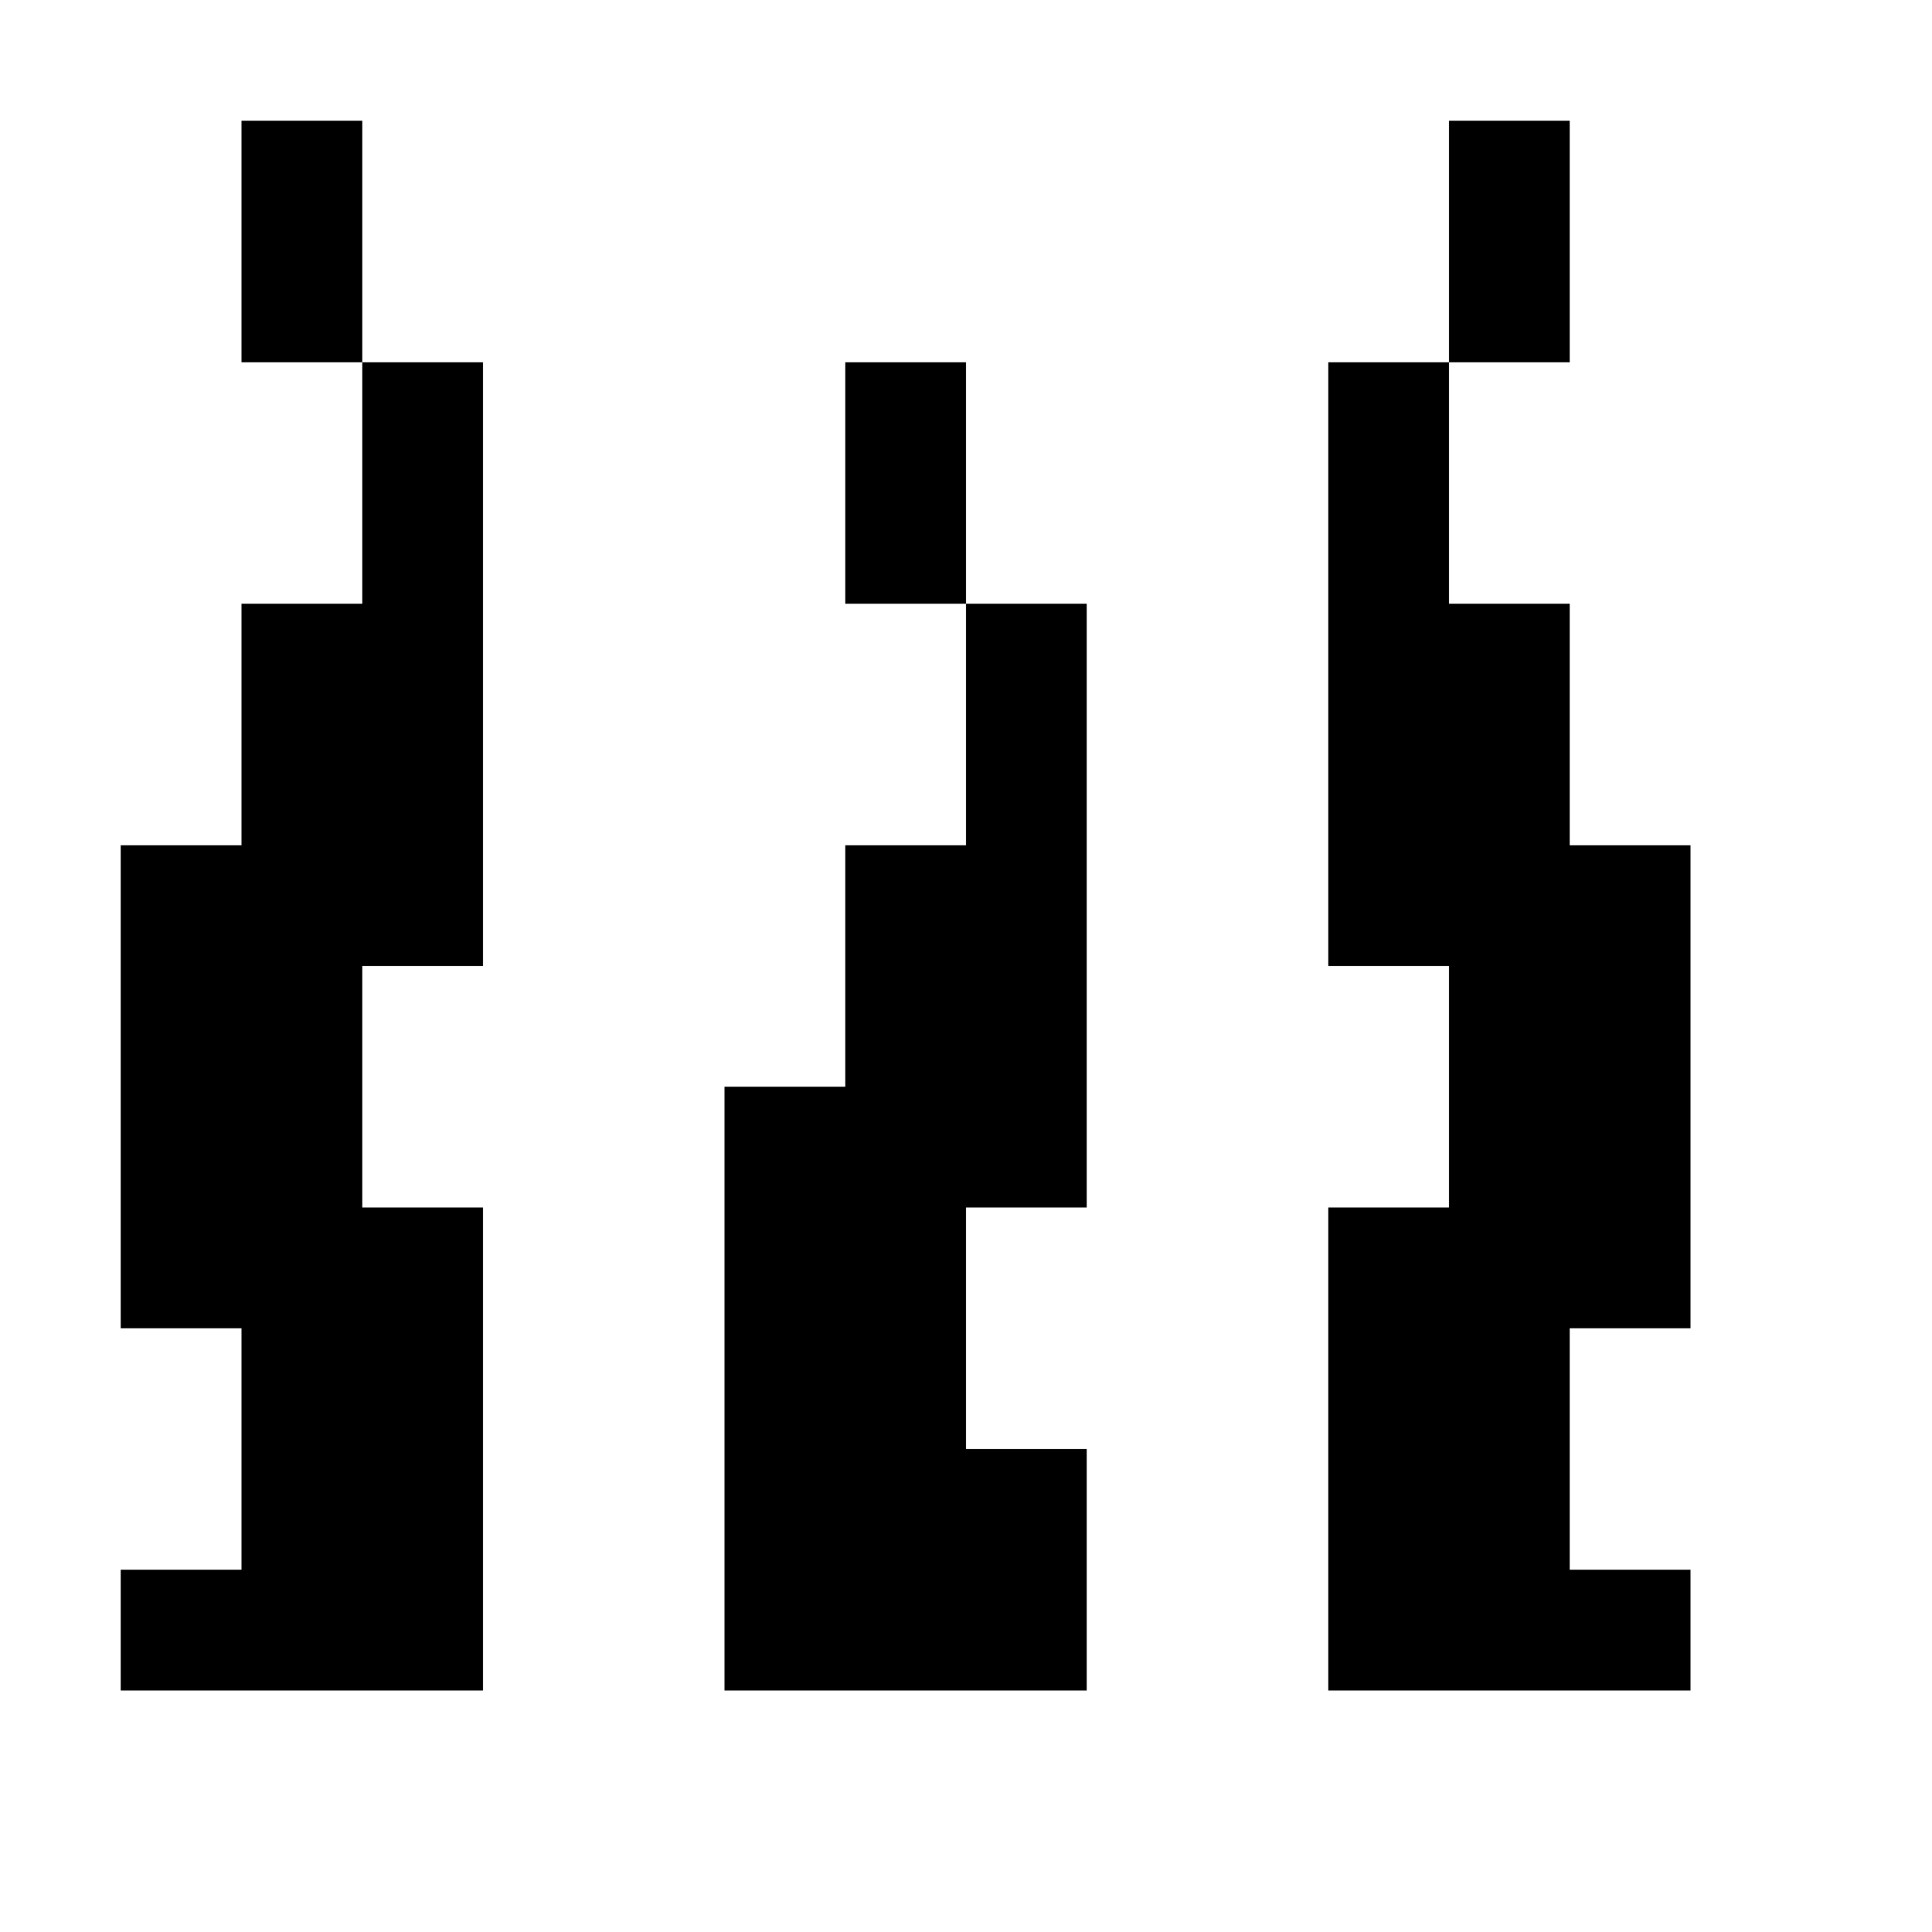 <svg xmlns="http://www.w3.org/2000/svg" viewBox="0 0 32 32"><path d="M6,2V6H4V2h2Zm0,8H4v4H2v8H4v4H2v2H8v-8h-2v-4h2V6h-2v4ZM14,6v4h2V6h-2Zm2,8h-2v4h-2v10h6v-4h-2v-4h2V10h-2v4ZM26,2h-2V6h2V2Zm2,20V14h-2v-4h-2V6h-2v10h2v4h-2v8h6v-2h-2v-4h2Z"/></svg>
